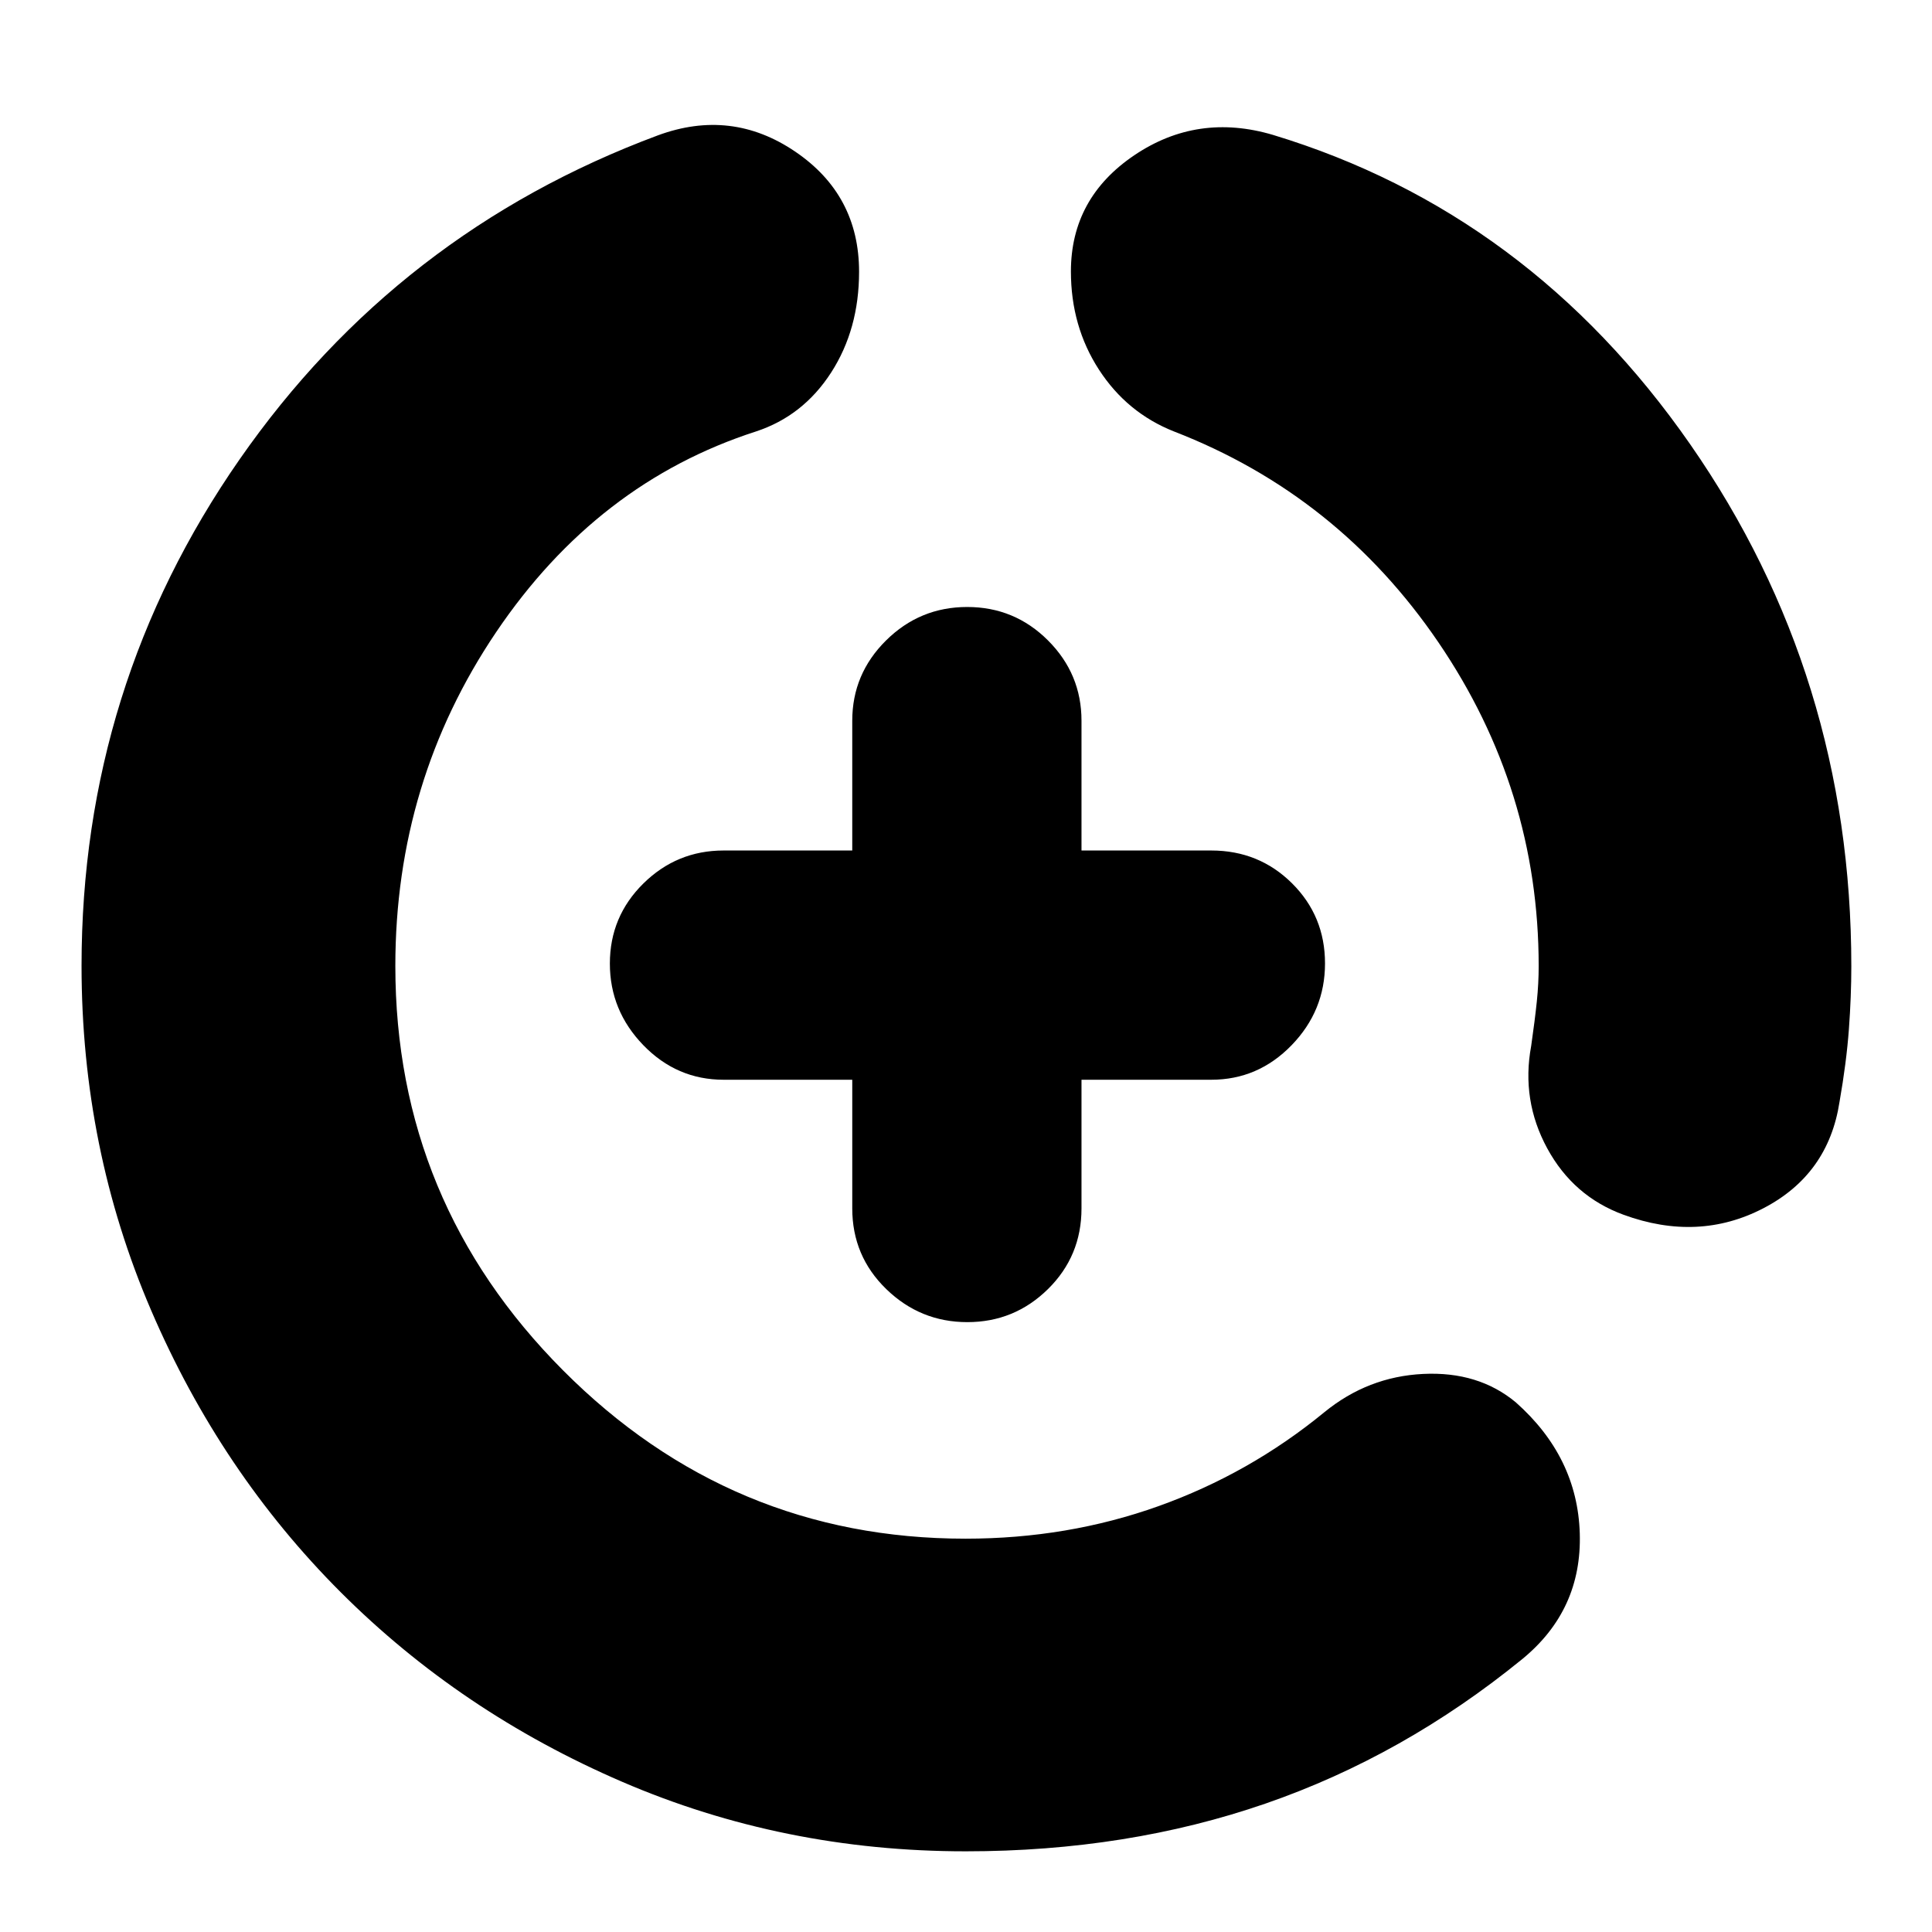 <svg xmlns="http://www.w3.org/2000/svg" height="24" viewBox="0 -960 960 960" width="24"><path d="M479.84-40.09q-90.54 0-170.73-34.56-80.2-34.57-139.83-94.2-59.63-59.63-94.19-140.07-34.57-80.43-34.57-171.17 0-138.78 78.52-251.63t207.8-161q36.55-13.5 68.29 8.05 31.74 21.54 31.74 59.72 0 28.55-13.91 50.1-13.92 21.55-37.31 29.24-78.95 25.44-129.08 99.66-50.13 74.23-50.13 165.95 0 117.25 83.32 200.91 83.33 83.65 199.98 83.65 50.74 0 95.93-16.17 45.2-16.17 82.37-46.65 21.65-17.7 49.11-19.04 27.46-1.35 46.05 14.12 30.63 27.18 31.78 65.12 1.15 37.93-28.33 62.25-59.13 48.25-127.78 71.98-68.65 23.74-149.03 23.74ZM764.56-480q0-87.65-49.84-160.85-49.85-73.19-131.37-104.76-23.39-9.26-37.31-30.75-13.91-21.49-13.91-48.75 0-36.46 31.46-57.72 31.45-21.26 68.98-10.13 127.17 38.57 207.26 153.7 80.08 115.13 80.08 259.39 0 14.91-1.21 31.37-1.22 16.46-4.66 36.06-5.56 36.09-37.89 52.85-32.32 16.76-69.41 3.2-24.96-9.13-37.94-33.02-12.97-23.89-7.97-50.85 1.87-13.04 2.8-22.06.93-9.01.93-17.68Zm-341.08 56.52h-63.91q-23.27 0-39.9-17.17-16.63-17.18-16.63-40.55 0-23.37 16.63-39.78t39.9-16.41h63.91v-64.48q0-23.26 16.79-39.89t40.32-16.63q23.54 0 40.17 16.63 16.63 16.63 16.63 39.89v64.48h64.48q23.71 0 40.12 16.29 16.4 16.29 16.4 39.82 0 23.54-16.63 40.67-16.63 17.13-39.89 17.13h-64.48v63.91q0 23.71-16.67 40.12-16.68 16.41-40.05 16.41-23.37 0-40.28-16.41t-16.91-40.12v-63.91Z"/></svg>